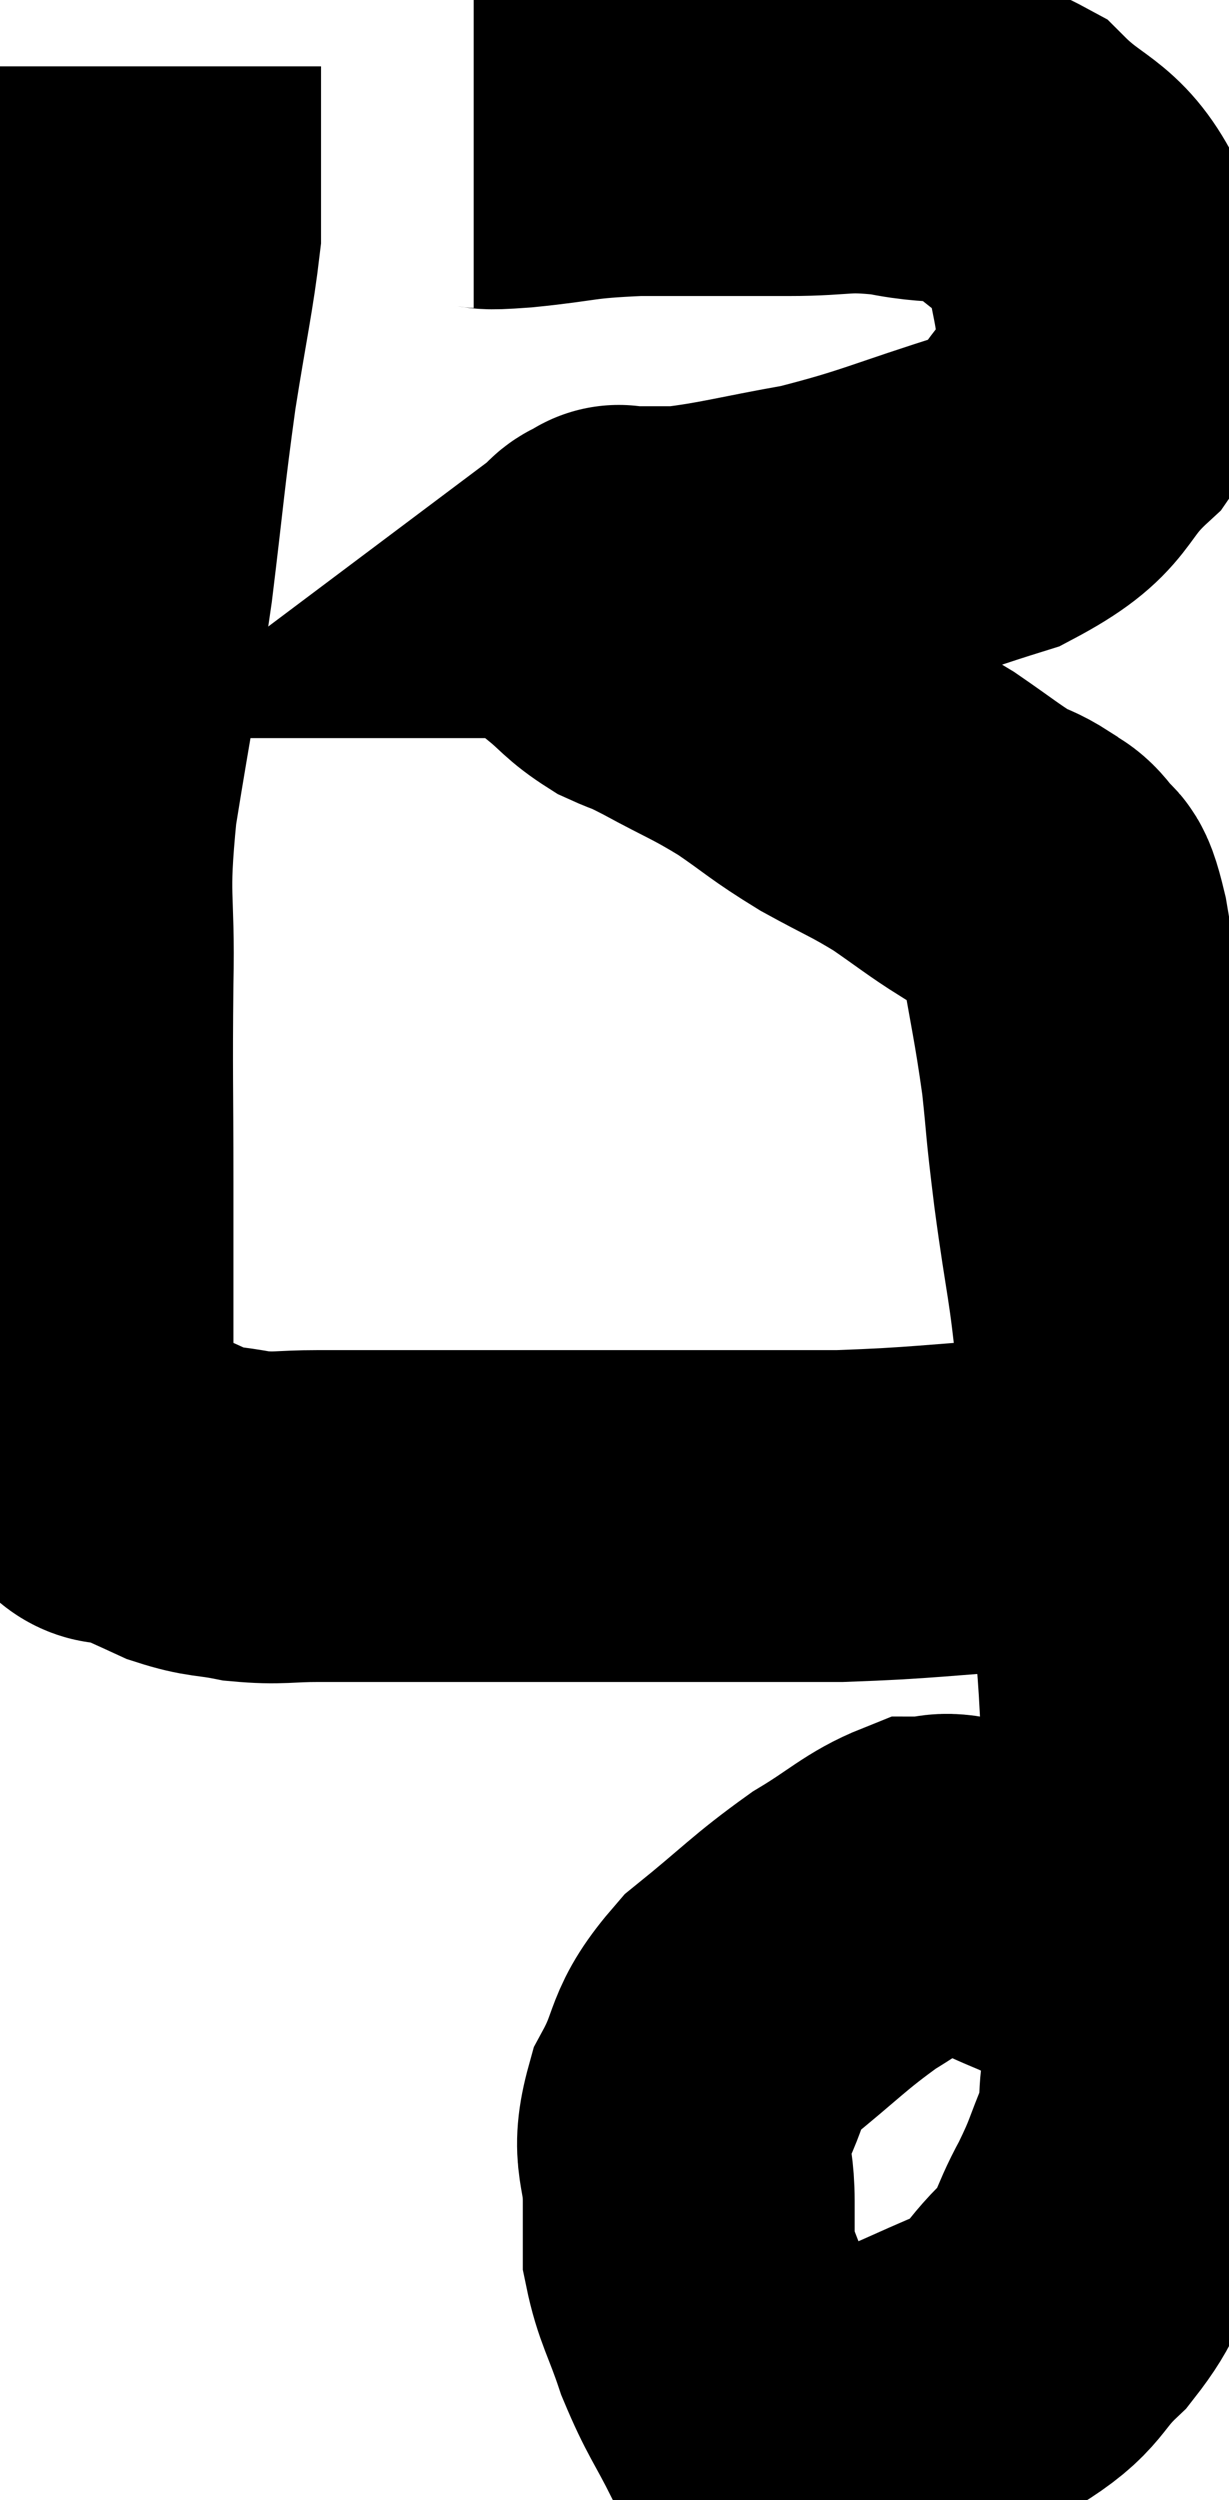 <svg xmlns="http://www.w3.org/2000/svg" viewBox="14.463 3.44 18.517 37.667" width="18.517" height="37.667"><path d="M 21.6 5.58 C 21.93 5.58, 21.645 5.625, 22.26 5.58 C 23.16 5.49, 23.04 5.445, 24.06 5.4 C 25.2 5.4, 25.365 5.4, 26.34 5.4 C 27.15 5.4, 27.135 5.31, 27.96 5.4 C 28.8 5.58, 28.92 5.37, 29.64 5.76 C 30.24 6.36, 30.48 6.27, 30.84 6.96 C 30.96 7.74, 31.05 7.89, 31.08 8.52 C 31.02 9, 31.365 8.895, 30.96 9.48 C 30.21 10.17, 30.51 10.305, 29.46 10.86 C 28.11 11.28, 27.945 11.4, 26.76 11.7 C 25.74 11.88, 25.47 11.97, 24.72 12.06 C 24.24 12.06, 24 12.06, 23.76 12.06 C 23.76 12.06, 23.82 12.015, 23.76 12.06 C 23.64 12.15, 23.61 12.09, 23.52 12.24 C 23.46 12.45, 23.265 12.42, 23.4 12.66 C 23.73 12.93, 23.73 12.99, 24.06 13.2 C 24.39 13.35, 24.225 13.245, 24.72 13.5 C 25.38 13.86, 25.425 13.845, 26.04 14.22 C 26.61 14.61, 26.595 14.64, 27.18 15 C 27.78 15.33, 27.84 15.33, 28.38 15.66 C 28.86 15.99, 28.98 16.095, 29.34 16.32 C 29.58 16.44, 29.61 16.425, 29.82 16.56 C 30 16.71, 30.015 16.635, 30.18 16.86 C 30.33 17.16, 30.315 16.77, 30.48 17.46 C 30.66 18.54, 30.705 18.66, 30.84 19.62 C 30.93 20.46, 30.885 20.205, 31.02 21.3 C 31.2 22.65, 31.245 22.59, 31.38 24 C 31.47 25.47, 31.47 25.56, 31.56 26.94 C 31.65 28.23, 31.695 28.395, 31.74 29.52 C 31.74 30.48, 31.74 30.48, 31.74 31.44 C 31.74 32.4, 31.74 32.52, 31.74 33.36 C 31.74 34.08, 31.77 34.215, 31.74 34.8 C 31.68 35.25, 31.77 35.19, 31.62 35.7 C 31.38 36.27, 31.425 36.255, 31.14 36.84 C 30.81 37.44, 30.915 37.485, 30.48 38.04 C 29.94 38.55, 30.105 38.625, 29.4 39.06 C 28.53 39.42, 28.335 39.555, 27.66 39.78 C 27.18 39.87, 27.06 39.915, 26.7 39.96 C 26.46 39.96, 26.415 39.96, 26.22 39.96 C 26.07 39.96, 26.16 40.29, 25.92 39.96 C 25.59 39.3, 25.53 39.285, 25.26 38.64 C 25.05 38.01, 24.945 37.89, 24.84 37.38 C 24.84 36.99, 24.84 37.14, 24.84 36.6 C 24.84 35.91, 24.645 35.925, 24.84 35.22 C 25.23 34.5, 25.035 34.455, 25.62 33.78 C 26.4 33.15, 26.49 33.015, 27.18 32.52 C 27.78 32.16, 27.93 31.98, 28.38 31.8 C 28.68 31.8, 28.62 31.71, 28.98 31.8 C 29.4 31.98, 29.445 31.995, 29.82 32.16 C 30.15 32.31, 30.195 32.31, 30.48 32.46 C 30.72 32.61, 30.63 32.52, 30.96 32.76 C 31.38 33.09, 31.545 33.24, 31.8 33.42 C 31.89 33.45, 31.935 33.465, 31.98 33.48 C 31.98 33.48, 31.98 33.48, 31.98 33.48 L 31.98 33.48" fill="none" stroke="black" stroke-width="5"></path><path d="M 29.94 26.1 C 28.53 26.19, 28.395 26.235, 27.12 26.28 C 25.98 26.28, 25.89 26.28, 24.84 26.28 C 23.88 26.28, 24.03 26.28, 22.92 26.28 C 21.66 26.28, 21.315 26.28, 20.4 26.28 C 19.83 26.28, 19.815 26.28, 19.26 26.28 C 18.72 26.28, 18.675 26.325, 18.18 26.28 C 17.73 26.19, 17.7 26.235, 17.28 26.1 C 16.89 25.92, 16.845 25.905, 16.5 25.74 C 16.2 25.59, 16.155 25.905, 15.9 25.44 C 15.69 24.66, 15.585 24.93, 15.48 23.88 C 15.48 22.56, 15.48 22.65, 15.48 21.24 C 15.48 19.74, 15.465 19.665, 15.48 18.24 C 15.51 16.89, 15.39 17.055, 15.54 15.54 C 15.81 13.86, 15.855 13.755, 16.08 12.18 C 16.26 10.71, 16.26 10.545, 16.44 9.24 C 16.62 8.1, 16.71 7.725, 16.8 6.96 C 16.8 6.57, 16.8 6.495, 16.8 6.18 C 16.8 5.94, 16.8 6.015, 16.8 5.7 C 16.8 5.31, 16.8 5.235, 16.8 4.92 C 16.8 4.68, 16.8 4.56, 16.8 4.44 L 16.8 4.44" fill="none" stroke="black" stroke-width="5"></path></svg>